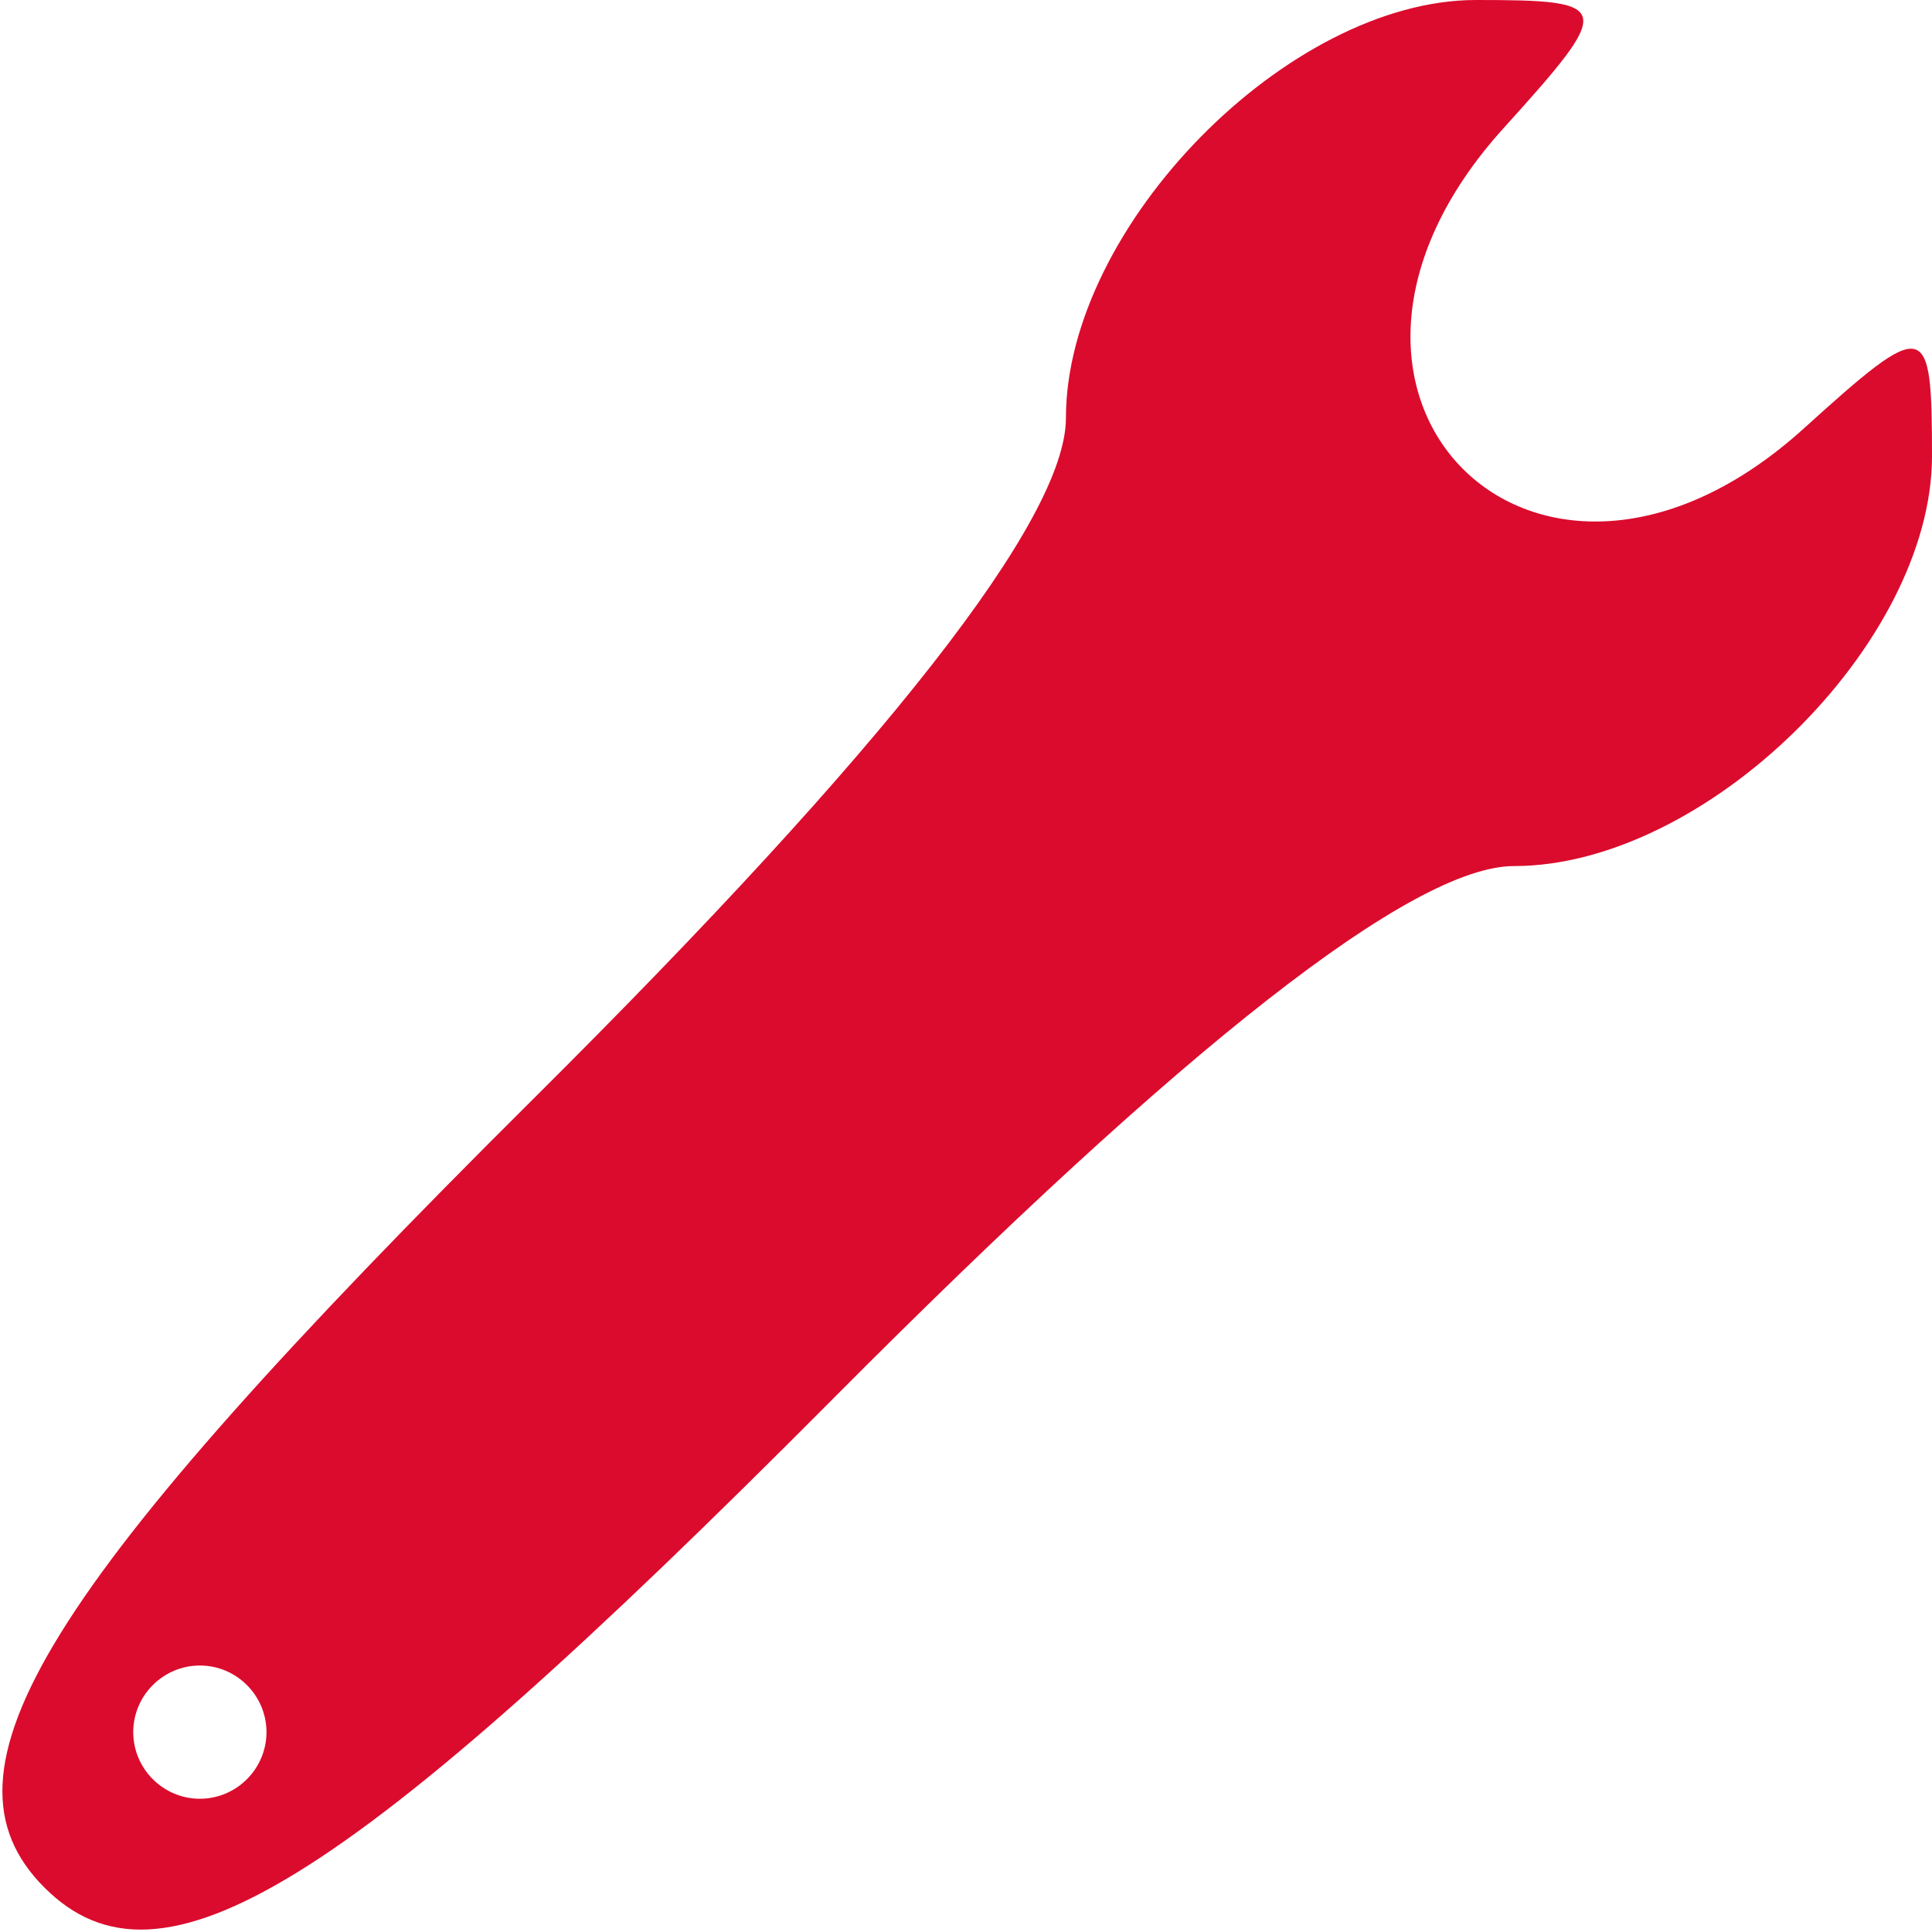 <?xml version="1.0" encoding="UTF-8" standalone="no"?>
<!-- Created with Inkscape (http://www.inkscape.org/) -->

<svg
   xmlns:dc="http://purl.org/dc/elements/1.1/"
   xmlns:cc="http://creativecommons.org/ns#"
   xmlns:rdf="http://www.w3.org/1999/02/22-rdf-syntax-ns#"
   xmlns:svg="http://www.w3.org/2000/svg"
   xmlns="http://www.w3.org/2000/svg"
   xmlns:sodipodi="http://sodipodi.sourceforge.net/DTD/sodipodi-0.dtd"
   xmlns:inkscape="http://www.inkscape.org/namespaces/inkscape"
   id="svg2"
   version="1.1"
   inkscape:version="0.91 r13725"
   width="29"
   height="29"
   viewBox="0 0 29 29"
   sodipodi:docname="key.svg">
  <defs
     id="defs6" />
  <sodipodi:namedview
     pagecolor="#ffffff"
     bordercolor="#666666"
     borderopacity="1"
     objecttolerance="10"
     gridtolerance="10"
     guidetolerance="10"
     inkscape:pageopacity="0"
     inkscape:pageshadow="2"
     inkscape:window-width="689"
     inkscape:window-height="480"
     id="namedview4"
     showgrid="false"
     inkscape:zoom="8.137931"
     inkscape:cx="14.5"
     inkscape:cy="14.5"
     inkscape:window-x="0"
     inkscape:window-y="0"
     inkscape:window-maximized="0"
     inkscape:current-layer="svg2" />
  <path
     style="fill:#db0b2d;fill-opacity:1"
     d="M 0.667,28.333 C -1.081,26.586 0.627,23.83 8,16.5 13.322,11.209 16,7.786 16,6.273 16,3.399 19.335,-3.3898306e-8 22.155,-3.3898306e-8 24.219,-3.3898306e-8 24.236,0.081 22.567,1.926 18.943,5.93 23.07,10.057 27.074,6.433 28.919,4.764 29,4.781 29,6.845 29,9.665 25.601,13 22.727,13 21.214,13 17.791,15.678 12.5,21 5.17,28.373 2.414,30.081 0.667,28.333 Z M 4,26 c 0,-0.55 -0.45,-1 -1,-1 -0.55,0 -1,0.45 -1,1 0,0.55 0.45,1 1,1 0.55,0 1,-0.45 1,-1 z"
     id="path4162"
     inkscape:connector-curvature="0" />
</svg>
